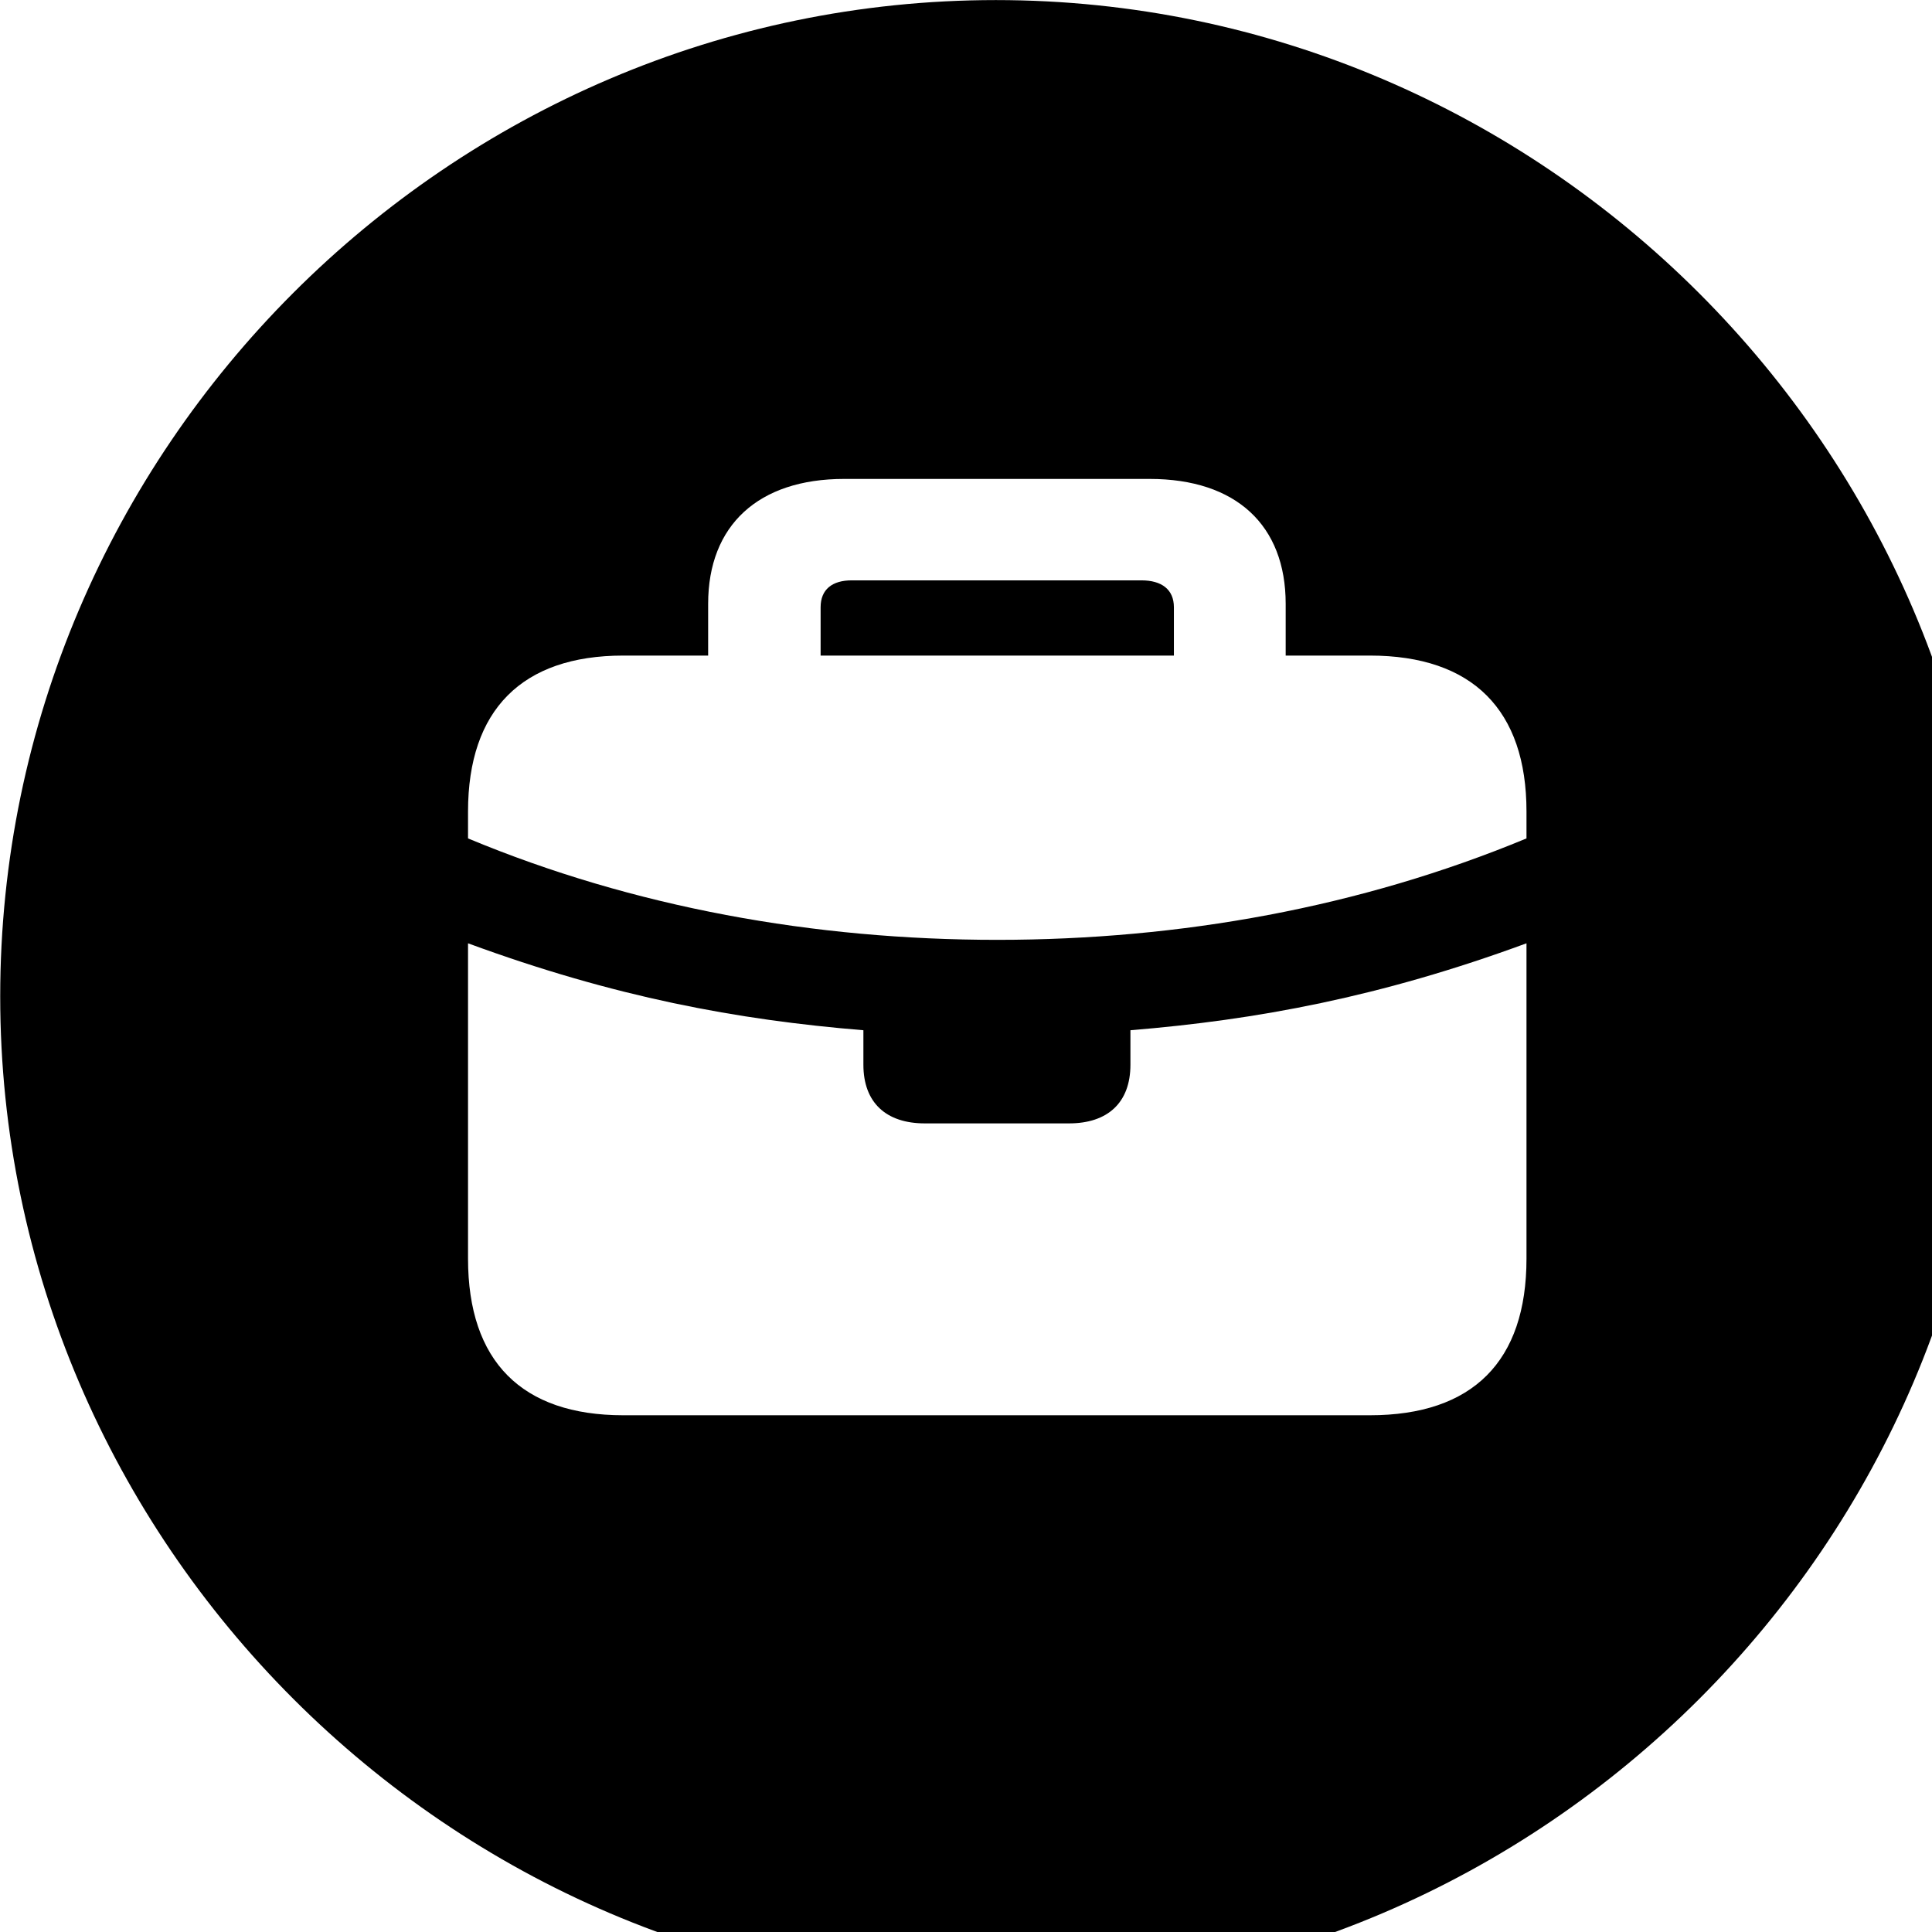 <svg xmlns="http://www.w3.org/2000/svg" viewBox="0 0 28 28" width="28" height="28">
  <path d="M14.433 28.871C22.363 28.871 28.873 22.351 28.873 14.441C28.873 6.511 22.353 0.001 14.433 0.001C6.513 0.001 0.003 6.511 0.003 14.441C0.003 22.351 6.523 28.871 14.433 28.871ZM6.783 12.151V11.761C6.783 10.291 7.563 9.501 9.033 9.501H10.263V8.751C10.263 7.611 10.993 6.941 12.233 6.941H16.663C17.913 6.941 18.633 7.611 18.633 8.751V9.501H19.853C21.343 9.501 22.123 10.291 22.123 11.761V12.151C19.713 13.151 17.103 13.621 14.453 13.621C11.803 13.621 9.183 13.151 6.783 12.151ZM11.893 9.501H17.013V8.801C17.013 8.541 16.833 8.411 16.543 8.411H12.343C12.063 8.411 11.893 8.541 11.893 8.801ZM6.783 18.241V13.671C8.903 14.451 10.683 14.781 12.513 14.931V15.431C12.513 15.981 12.843 16.281 13.403 16.281H15.493C16.053 16.281 16.383 15.981 16.383 15.431V14.931C18.213 14.781 20.003 14.451 22.123 13.671V18.241C22.123 19.731 21.343 20.511 19.853 20.511H9.033C7.563 20.511 6.783 19.731 6.783 18.241Z" />
</svg>